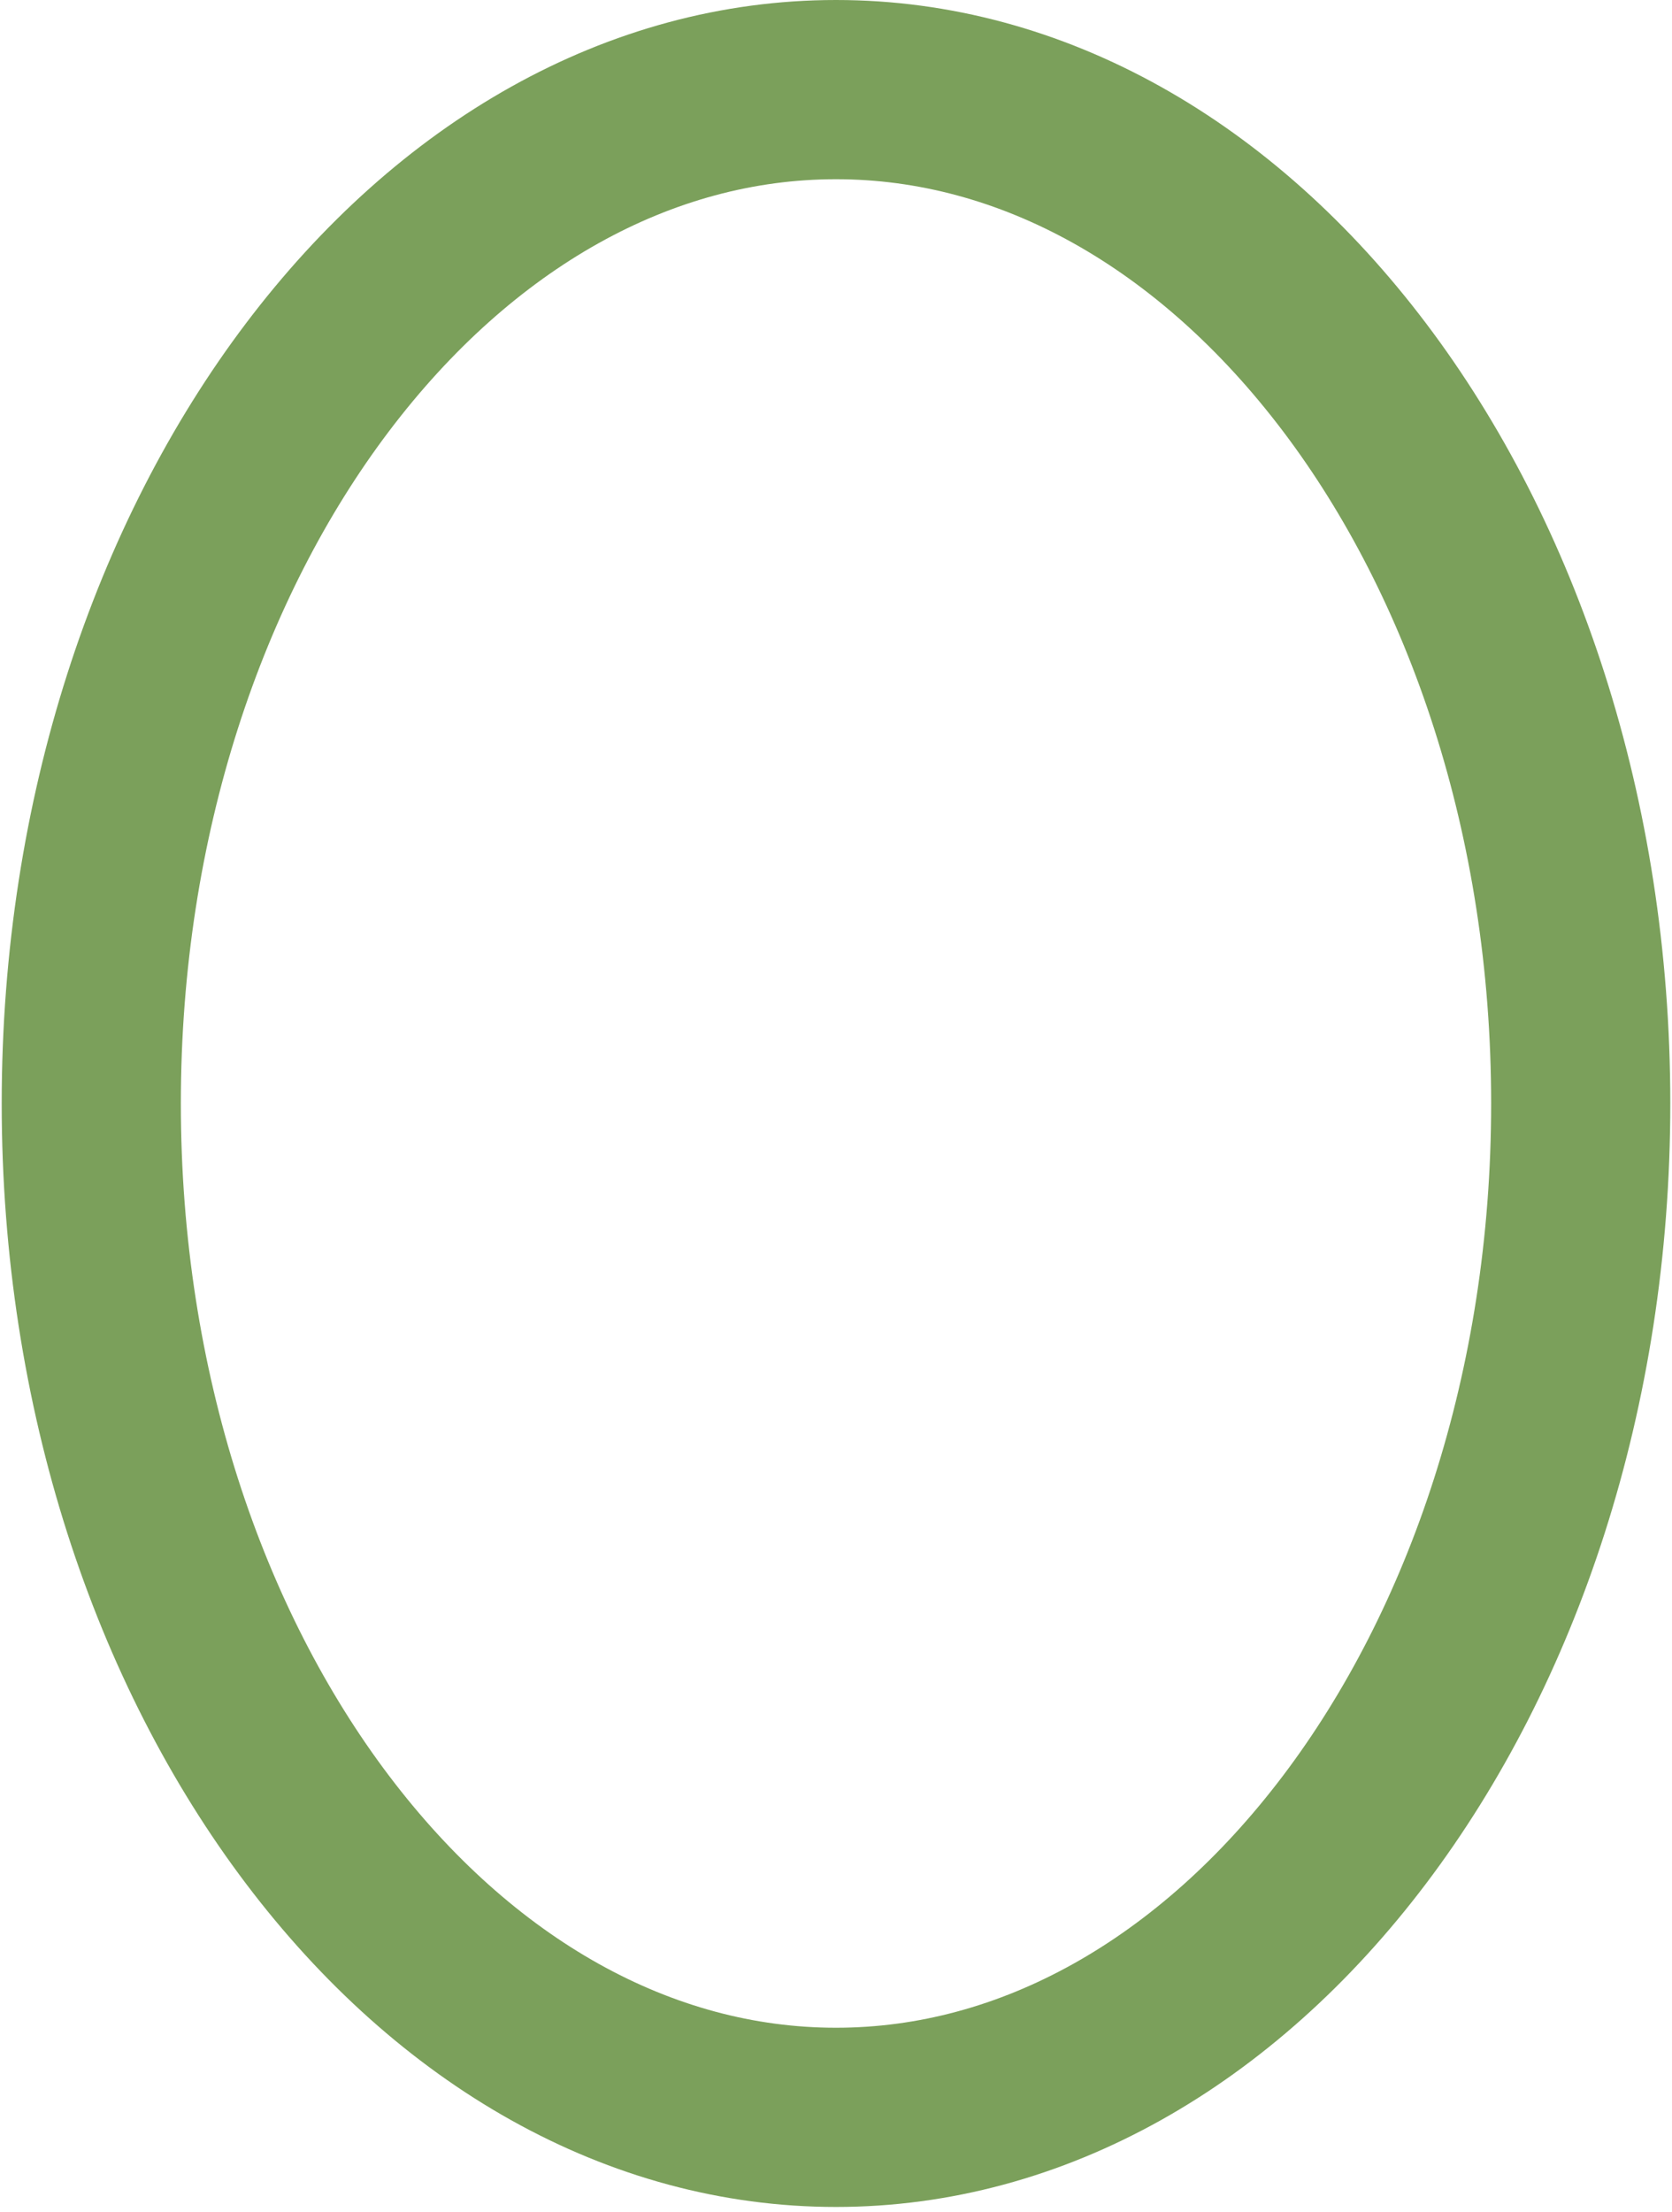 <svg width="245" height="324" viewBox="0 0 245 324" fill="none" xmlns="http://www.w3.org/2000/svg">
<path d="M231.625 161.625C231.625 203.665 218.72 241.229 198.476 267.993C178.237 294.751 151.249 310.125 122.5 310.125C93.751 310.125 66.763 294.751 46.524 267.993C26.28 241.229 13.375 203.665 13.375 161.625C13.375 119.585 26.28 82.021 46.524 55.257C66.763 28.5 93.751 13.125 122.5 13.125C151.249 13.125 178.237 28.5 198.476 55.257C218.72 82.021 231.625 119.585 231.625 161.625Z" stroke="#7BA05B" stroke-width="26.25"/>
</svg>

